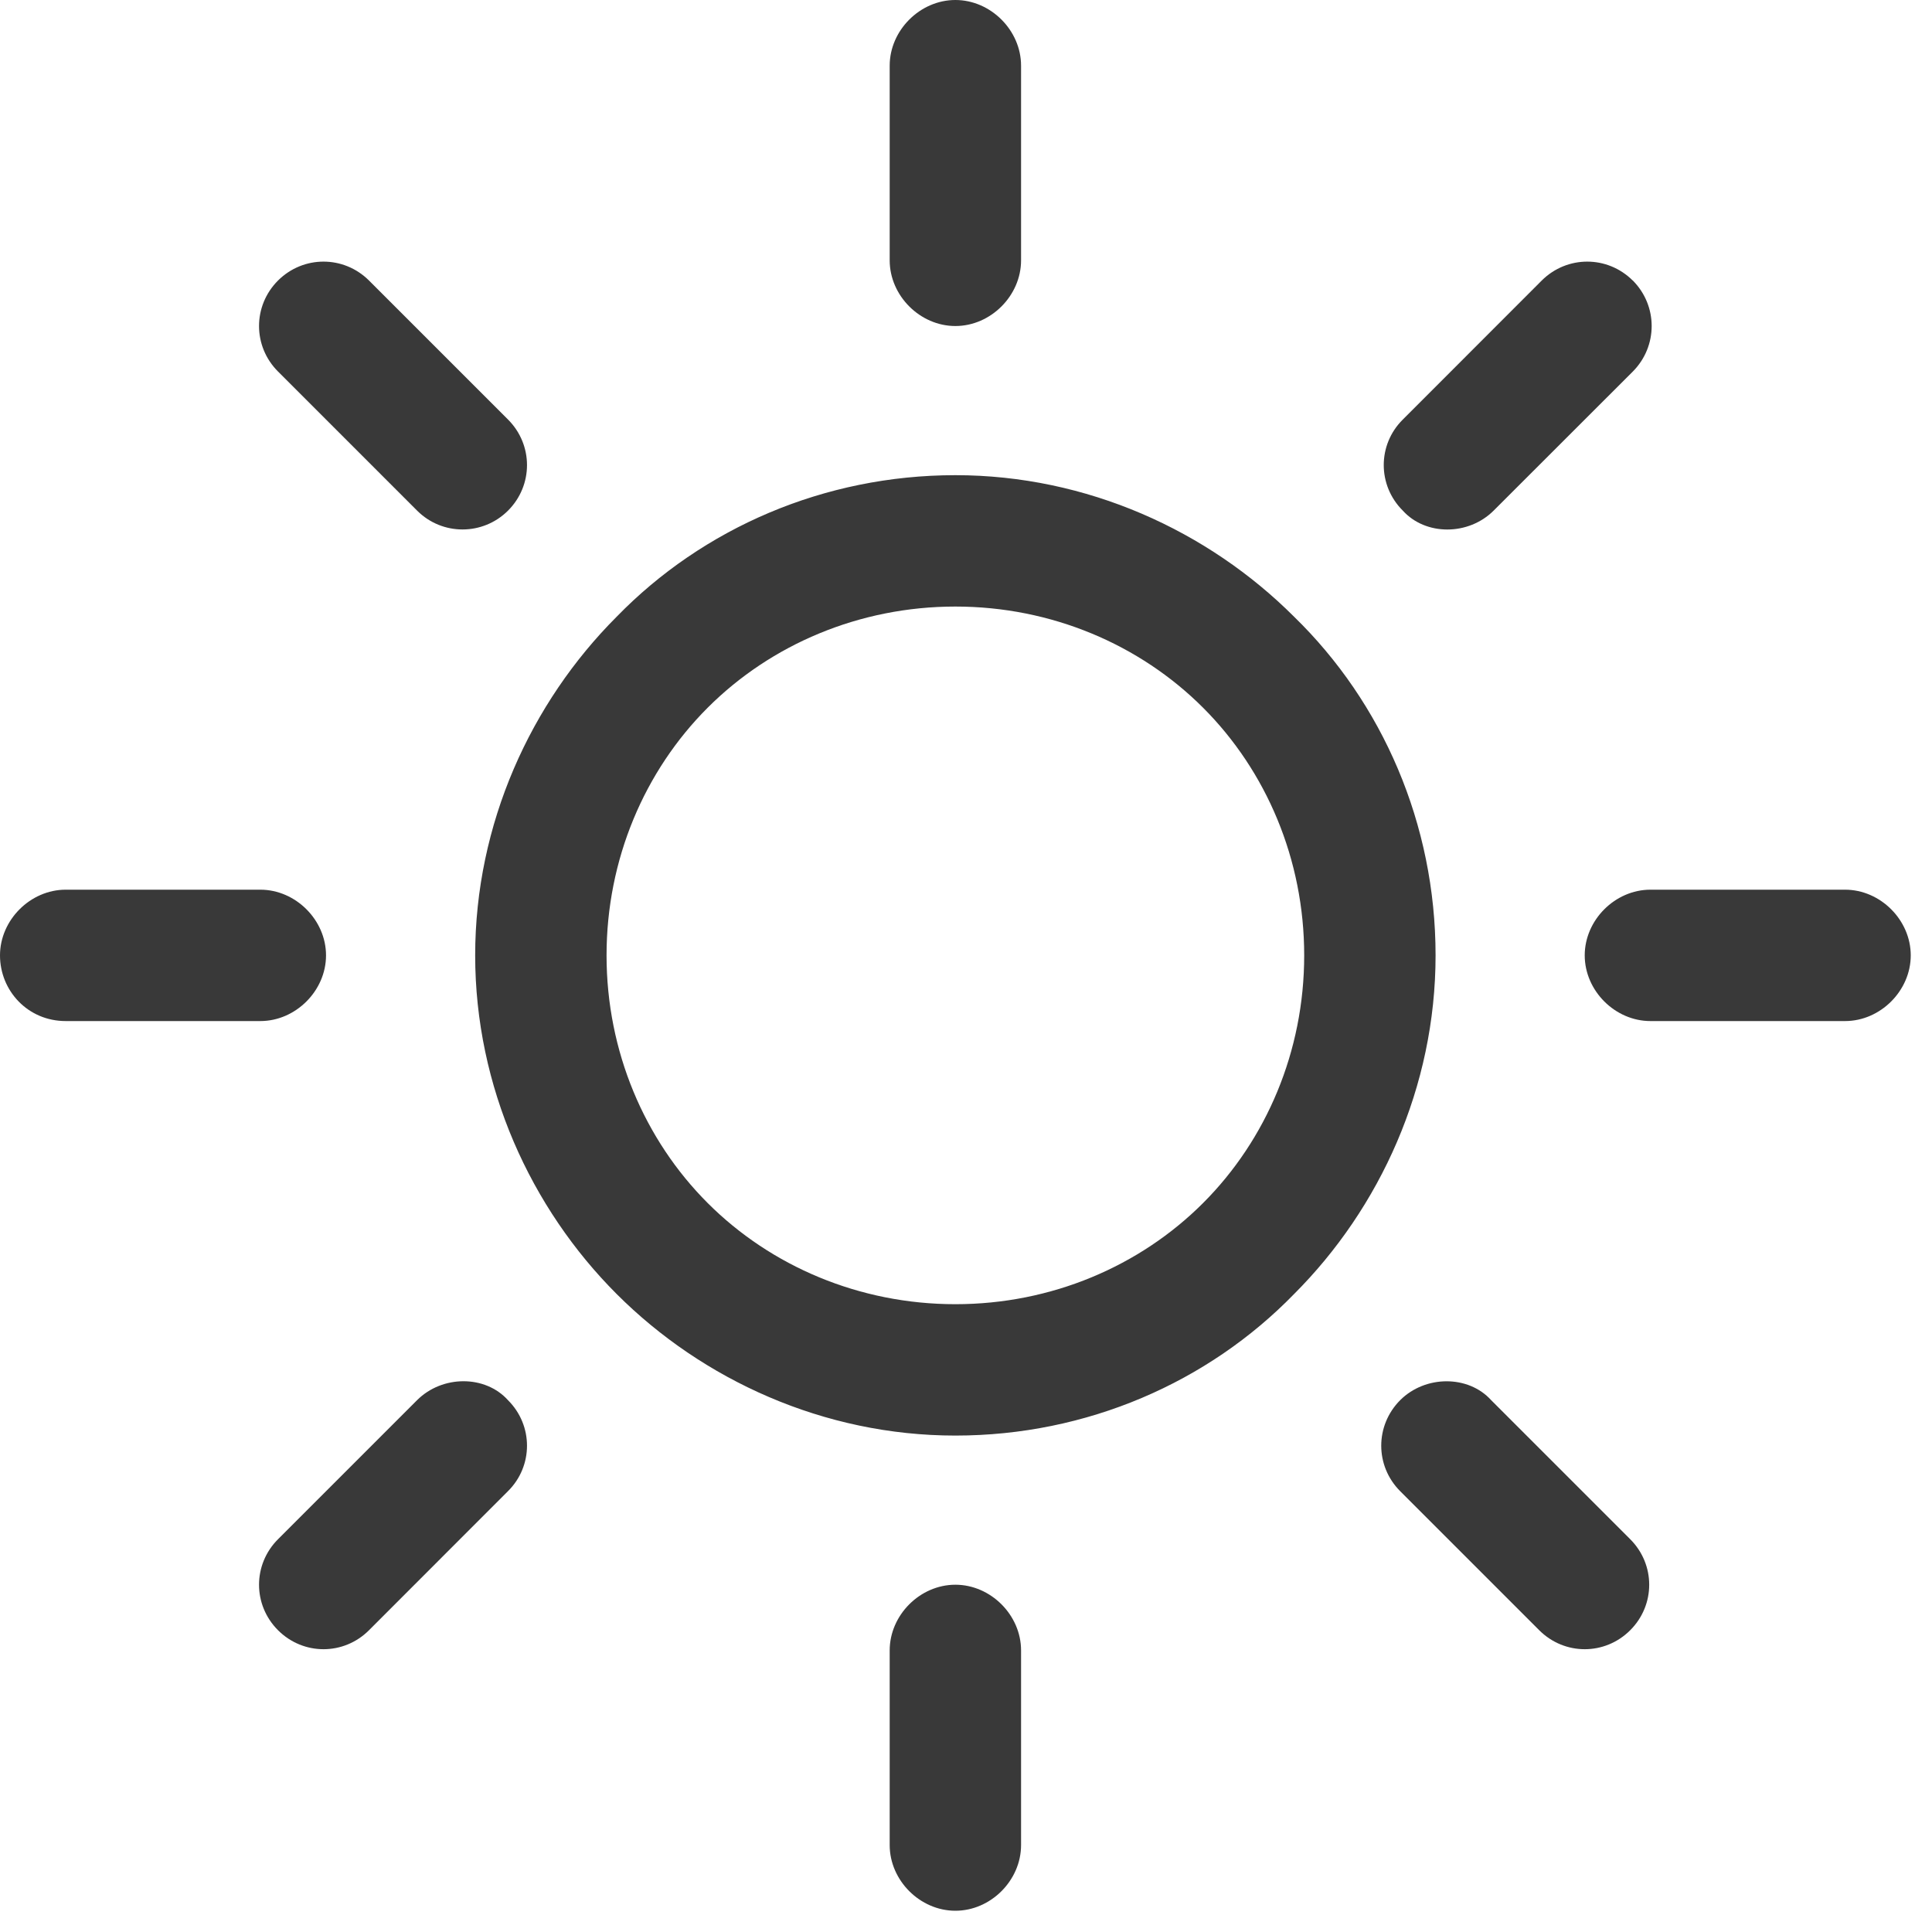 <svg xmlns="http://www.w3.org/2000/svg" width="20" height="20" viewBox="0 0 20 20">
    <g fill="#393939">
        <path d="M13.396 6.384c-.89-.89-2.145-1.465-3.506-1.465-1.36 0-2.616.55-3.506 1.465-.89.89-1.465 2.146-1.465 3.506 0 1.36.575 2.616 1.465 3.506.89.89 2.146 1.465 3.506 1.465 1.36 0 2.616-.55 3.506-1.465.89-.89 1.465-2.145 1.465-3.506 0-1.36-.55-2.616-1.465-3.506zm-.942 6.07c-.654.654-1.57 1.047-2.564 1.047s-1.91-.393-2.564-1.047c-.654-.654-1.047-1.57-1.047-2.564s.393-1.91 1.047-2.564c.654-.654 1.57-1.047 2.564-1.047s1.91.393 2.564 1.047c.654.654 1.047 1.57 1.047 2.564s-.393 1.91-1.047 2.564zM19.1 9.21h-2.015c-.366 0-.68.314-.68.68 0 .366.314.68.68.68H19.1c.366 0 .68-.314.68-.68 0-.366-.314-.68-.68-.68zM9.89 16.405c-.366 0-.68.314-.68.68V19.1c0 .366.314.68.68.68.366 0 .68-.314.68-.68v-2.015c0-.366-.314-.68-.68-.68zM16.876 15.934l-1.44-1.44c-.235-.26-.68-.26-.941 0-.262.263-.262.681 0 .943l1.439 1.439c.262.262.68.262.942 0 .262-.262.262-.68 0-.942zM9.89 0c-.366 0-.68.314-.68.68v2.015c0 .366.314.68.68.68.366 0 .68-.314.68-.68V.68c0-.366-.314-.68-.68-.68zM16.902 2.904c-.262-.261-.68-.261-.942 0l-1.439 1.44c-.262.26-.262.68 0 .941.236.262.68.262.942 0l1.44-1.439c.26-.262.26-.68 0-.942zM2.695 9.21H.68c-.366 0-.68.314-.68.68 0 .366.288.68.68.68h2.015c.366 0 .68-.314.68-.68 0-.366-.314-.68-.68-.68zM5.259 14.495c-.235-.262-.68-.262-.942 0l-1.439 1.439c-.262.262-.262.68 0 .942.262.262.68.262.942 0l1.439-1.44c.262-.26.262-.68 0-.941zM5.259 4.343L3.82 2.904c-.262-.261-.68-.261-.942 0-.262.262-.262.68 0 .942l1.44 1.44c.26.26.68.26.941 0 .262-.262.262-.681 0-.943z"/>
    </g>
</svg>
